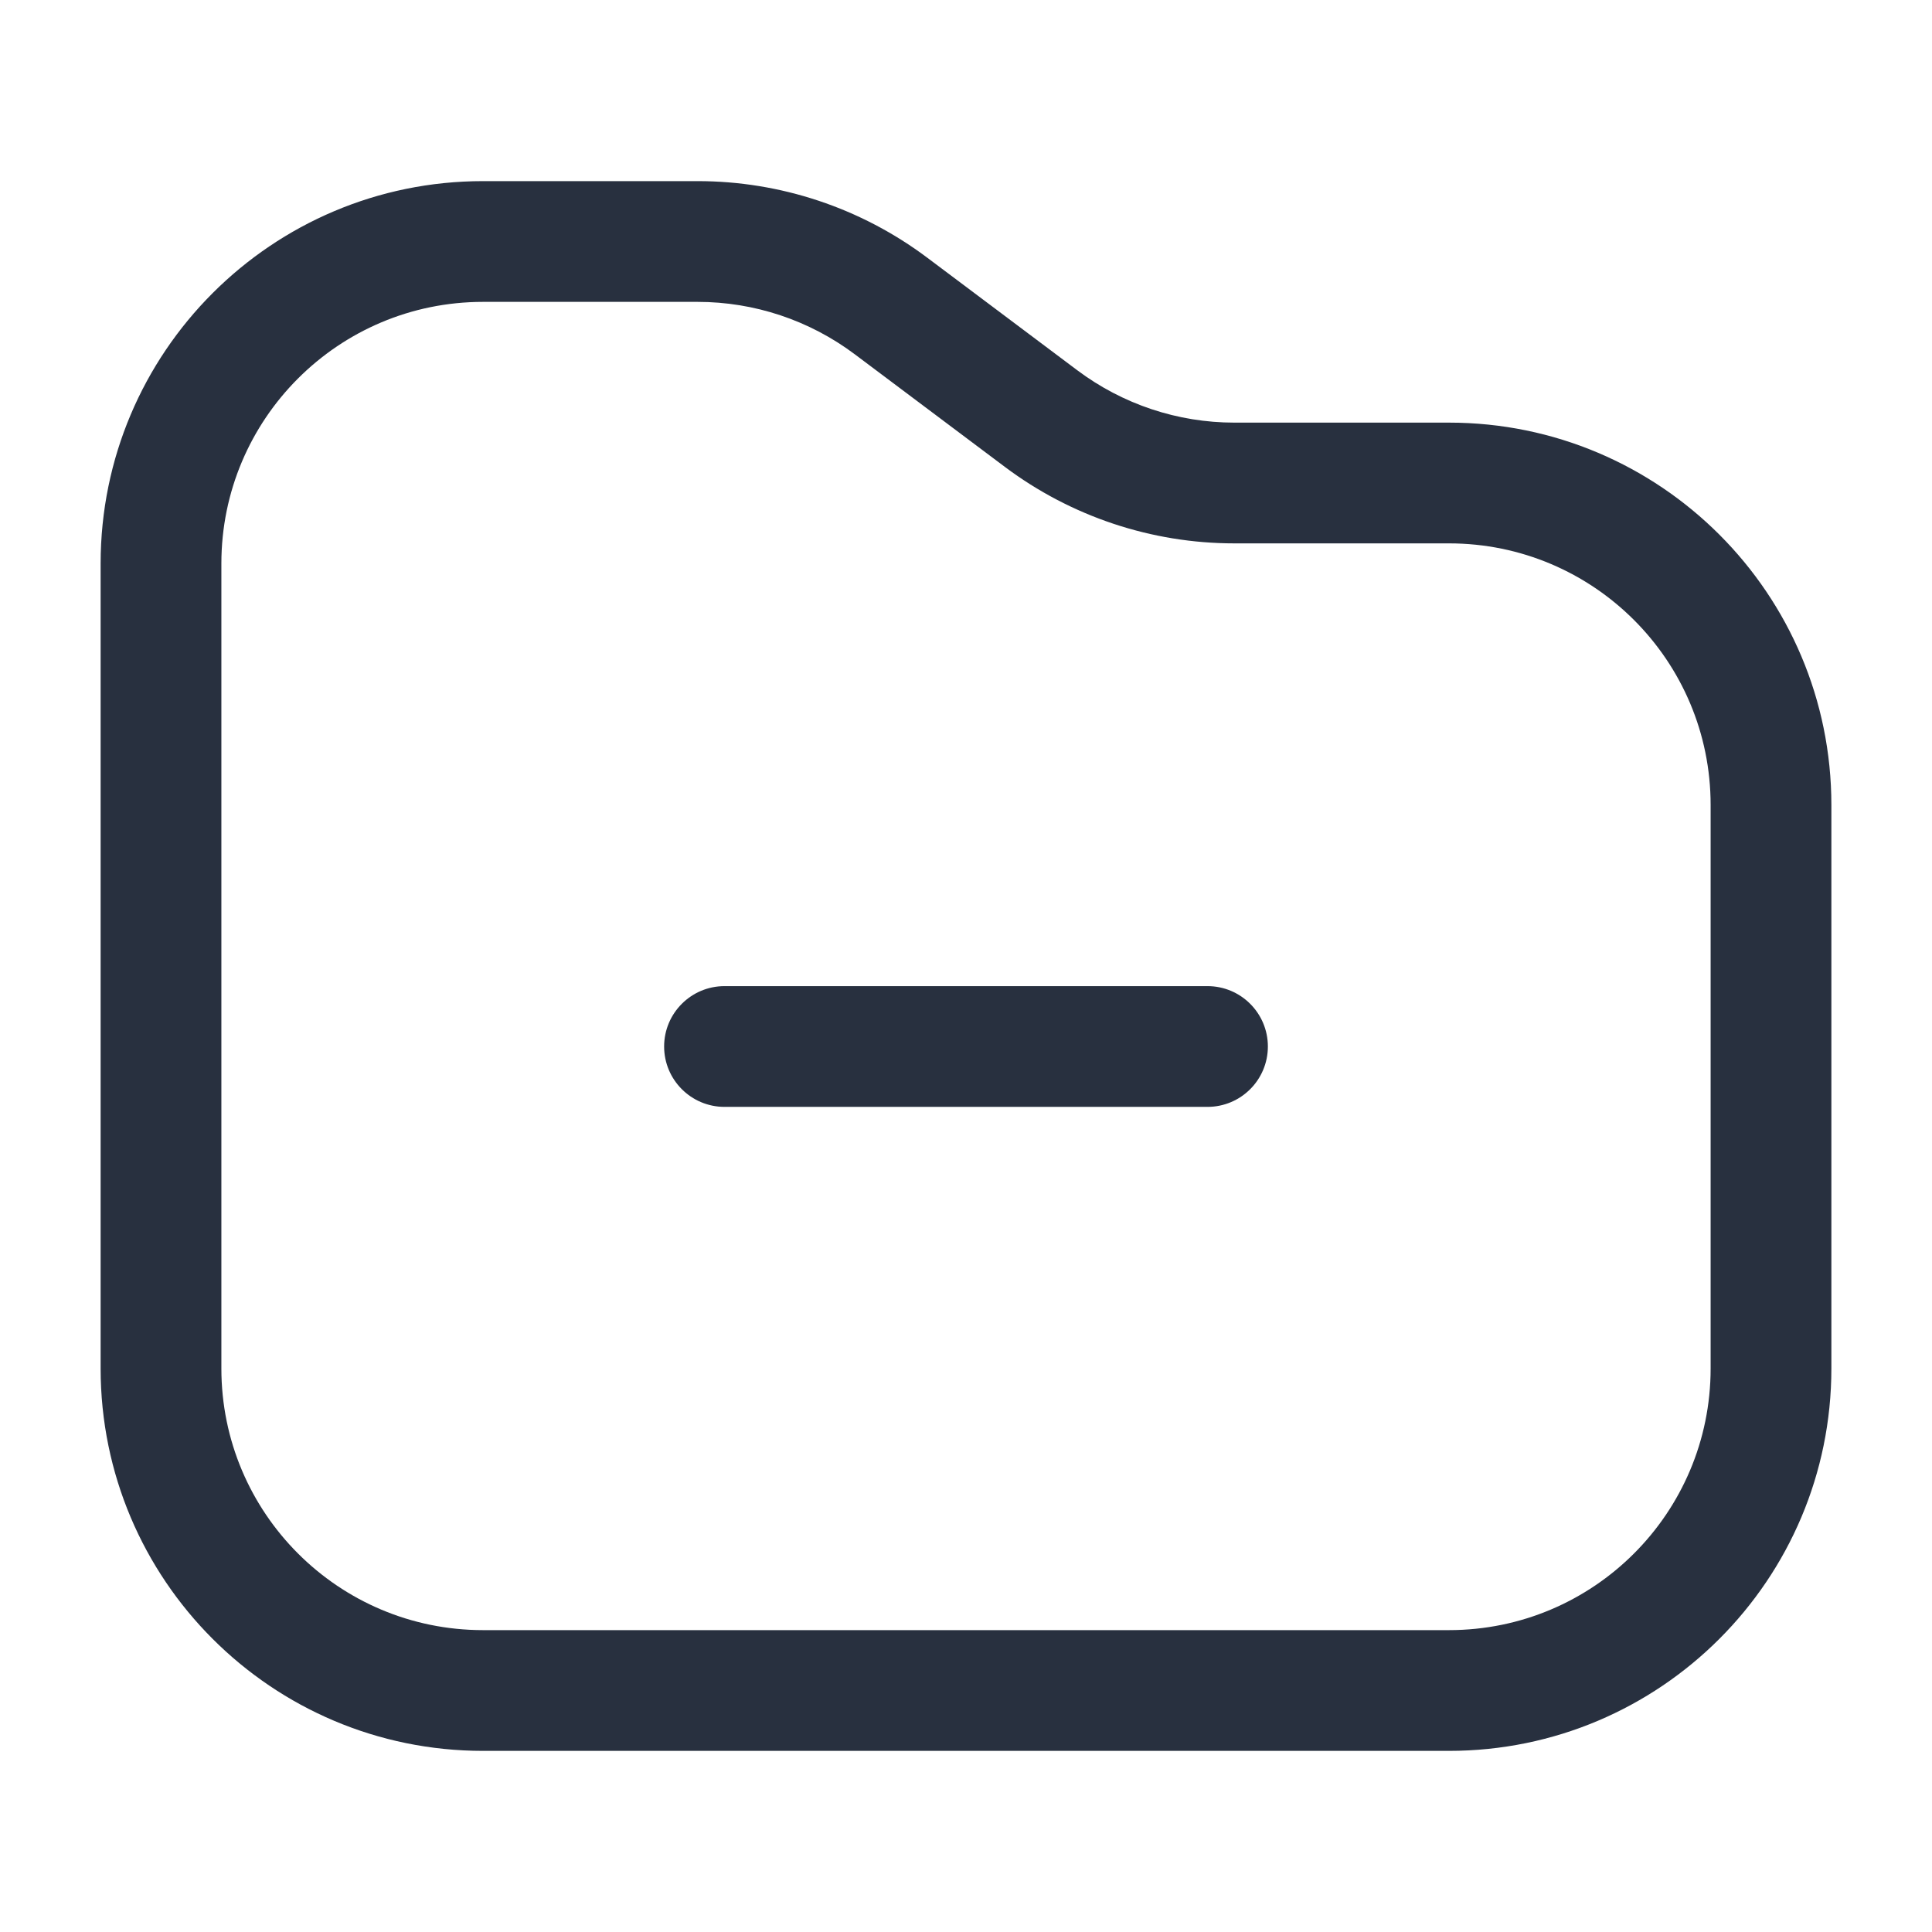 <svg width="24" height="24" viewBox="0 0 24 24" fill="none" xmlns="http://www.w3.org/2000/svg">
<path d="M15 13.75C15.414 13.75 15.75 13.414 15.75 13C15.75 12.586 15.414 12.25 15 12.25V13.75ZM9 12.25C8.586 12.25 8.25 12.586 8.25 13C8.25 13.414 8.586 13.75 9 13.75V12.25ZM11.067 3.8L10.617 4.4L11.067 3.8ZM12.933 5.2L13.383 4.6L12.933 5.2ZM15 12.25H9V13.75H15V12.25ZM21.25 10V17H22.75V10H21.25ZM18 20.25H6V21.75H18V20.25ZM2.75 17V7H1.25V17H2.75ZM15.333 6.75H18V5.25H15.333V6.75ZM6 3.75H8.667V2.25H6V3.75ZM10.617 4.4L12.483 5.8L13.383 4.6L11.517 3.2L10.617 4.4ZM8.667 3.75C9.37 3.75 10.054 3.978 10.617 4.4L11.517 3.2C10.694 2.583 9.694 2.25 8.667 2.25V3.75ZM15.333 5.25C14.63 5.25 13.946 5.022 13.383 4.6L12.483 5.8C13.306 6.417 14.306 6.75 15.333 6.75V5.25ZM6 20.25C4.205 20.25 2.75 18.795 2.75 17H1.25C1.25 19.623 3.377 21.75 6 21.75V20.25ZM21.25 17C21.25 18.795 19.795 20.25 18 20.25V21.75C20.623 21.75 22.75 19.623 22.75 17H21.25ZM22.75 10C22.75 7.377 20.623 5.25 18 5.25V6.75C19.795 6.75 21.25 8.205 21.25 10H22.75ZM2.75 7C2.75 5.205 4.205 3.75 6 3.75V2.25C3.377 2.25 1.25 4.377 1.25 7H2.75Z" fill="#28303F"/>
</svg>
